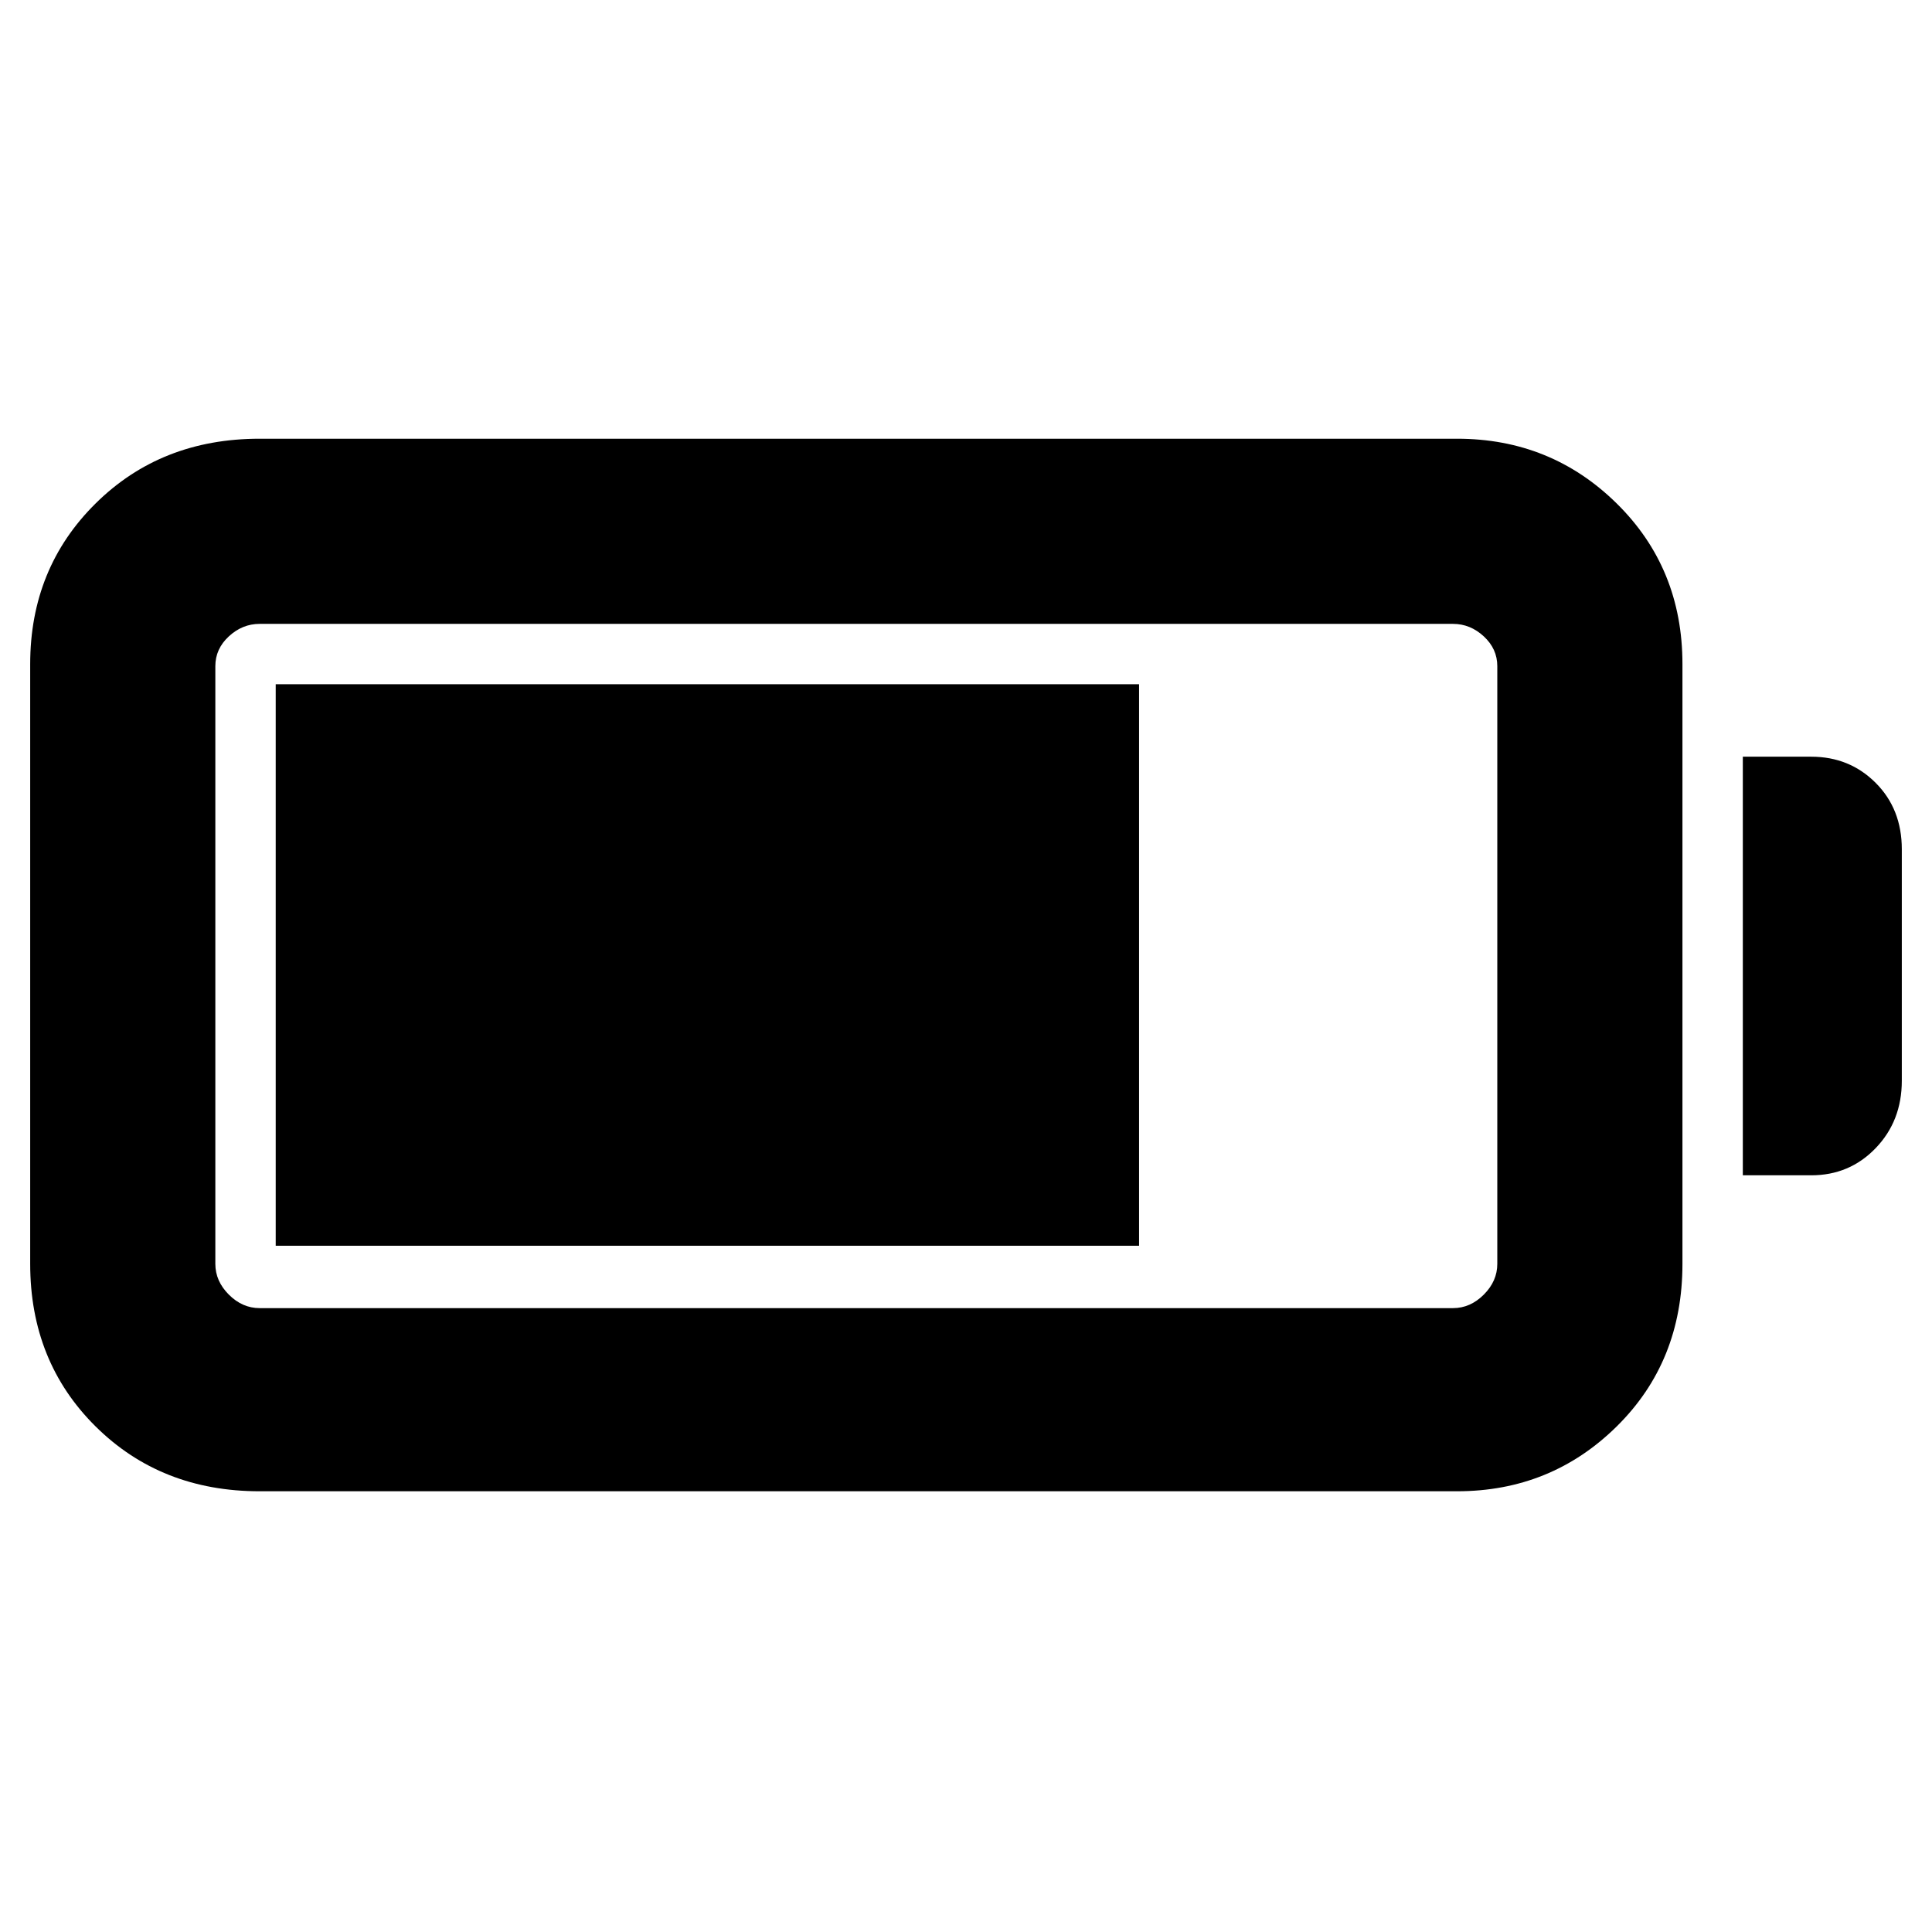 <svg xmlns="http://www.w3.org/2000/svg" height="48" viewBox="0 -960 960 960" width="48"><path d="M129-219q-49 0-81.5-32.21T15-332v-298q0-47.67 32.5-79.83Q80-742 129-742h595q46.67 0 79.33 32.17Q836-677.67 836-630v298q0 48.58-32.67 80.79Q770.67-219 724-219H129Zm0-91h593q8.58 0 15.29-6.71Q744-323.42 744-332v-297q0-8.58-6.71-14.79Q730.58-650 722-650H129q-8.57 0-15.29 6.21Q107-637.58 107-629v297q0 8.58 6.71 15.29Q120.43-310 129-310Zm737-66v-208h34q19.03 0 32.01 13Q945-558 945-538v115q0 20-12.99 33.5Q919.03-376 900-376h-34Zm-729 35v-279h429v279H137Z"/></svg>